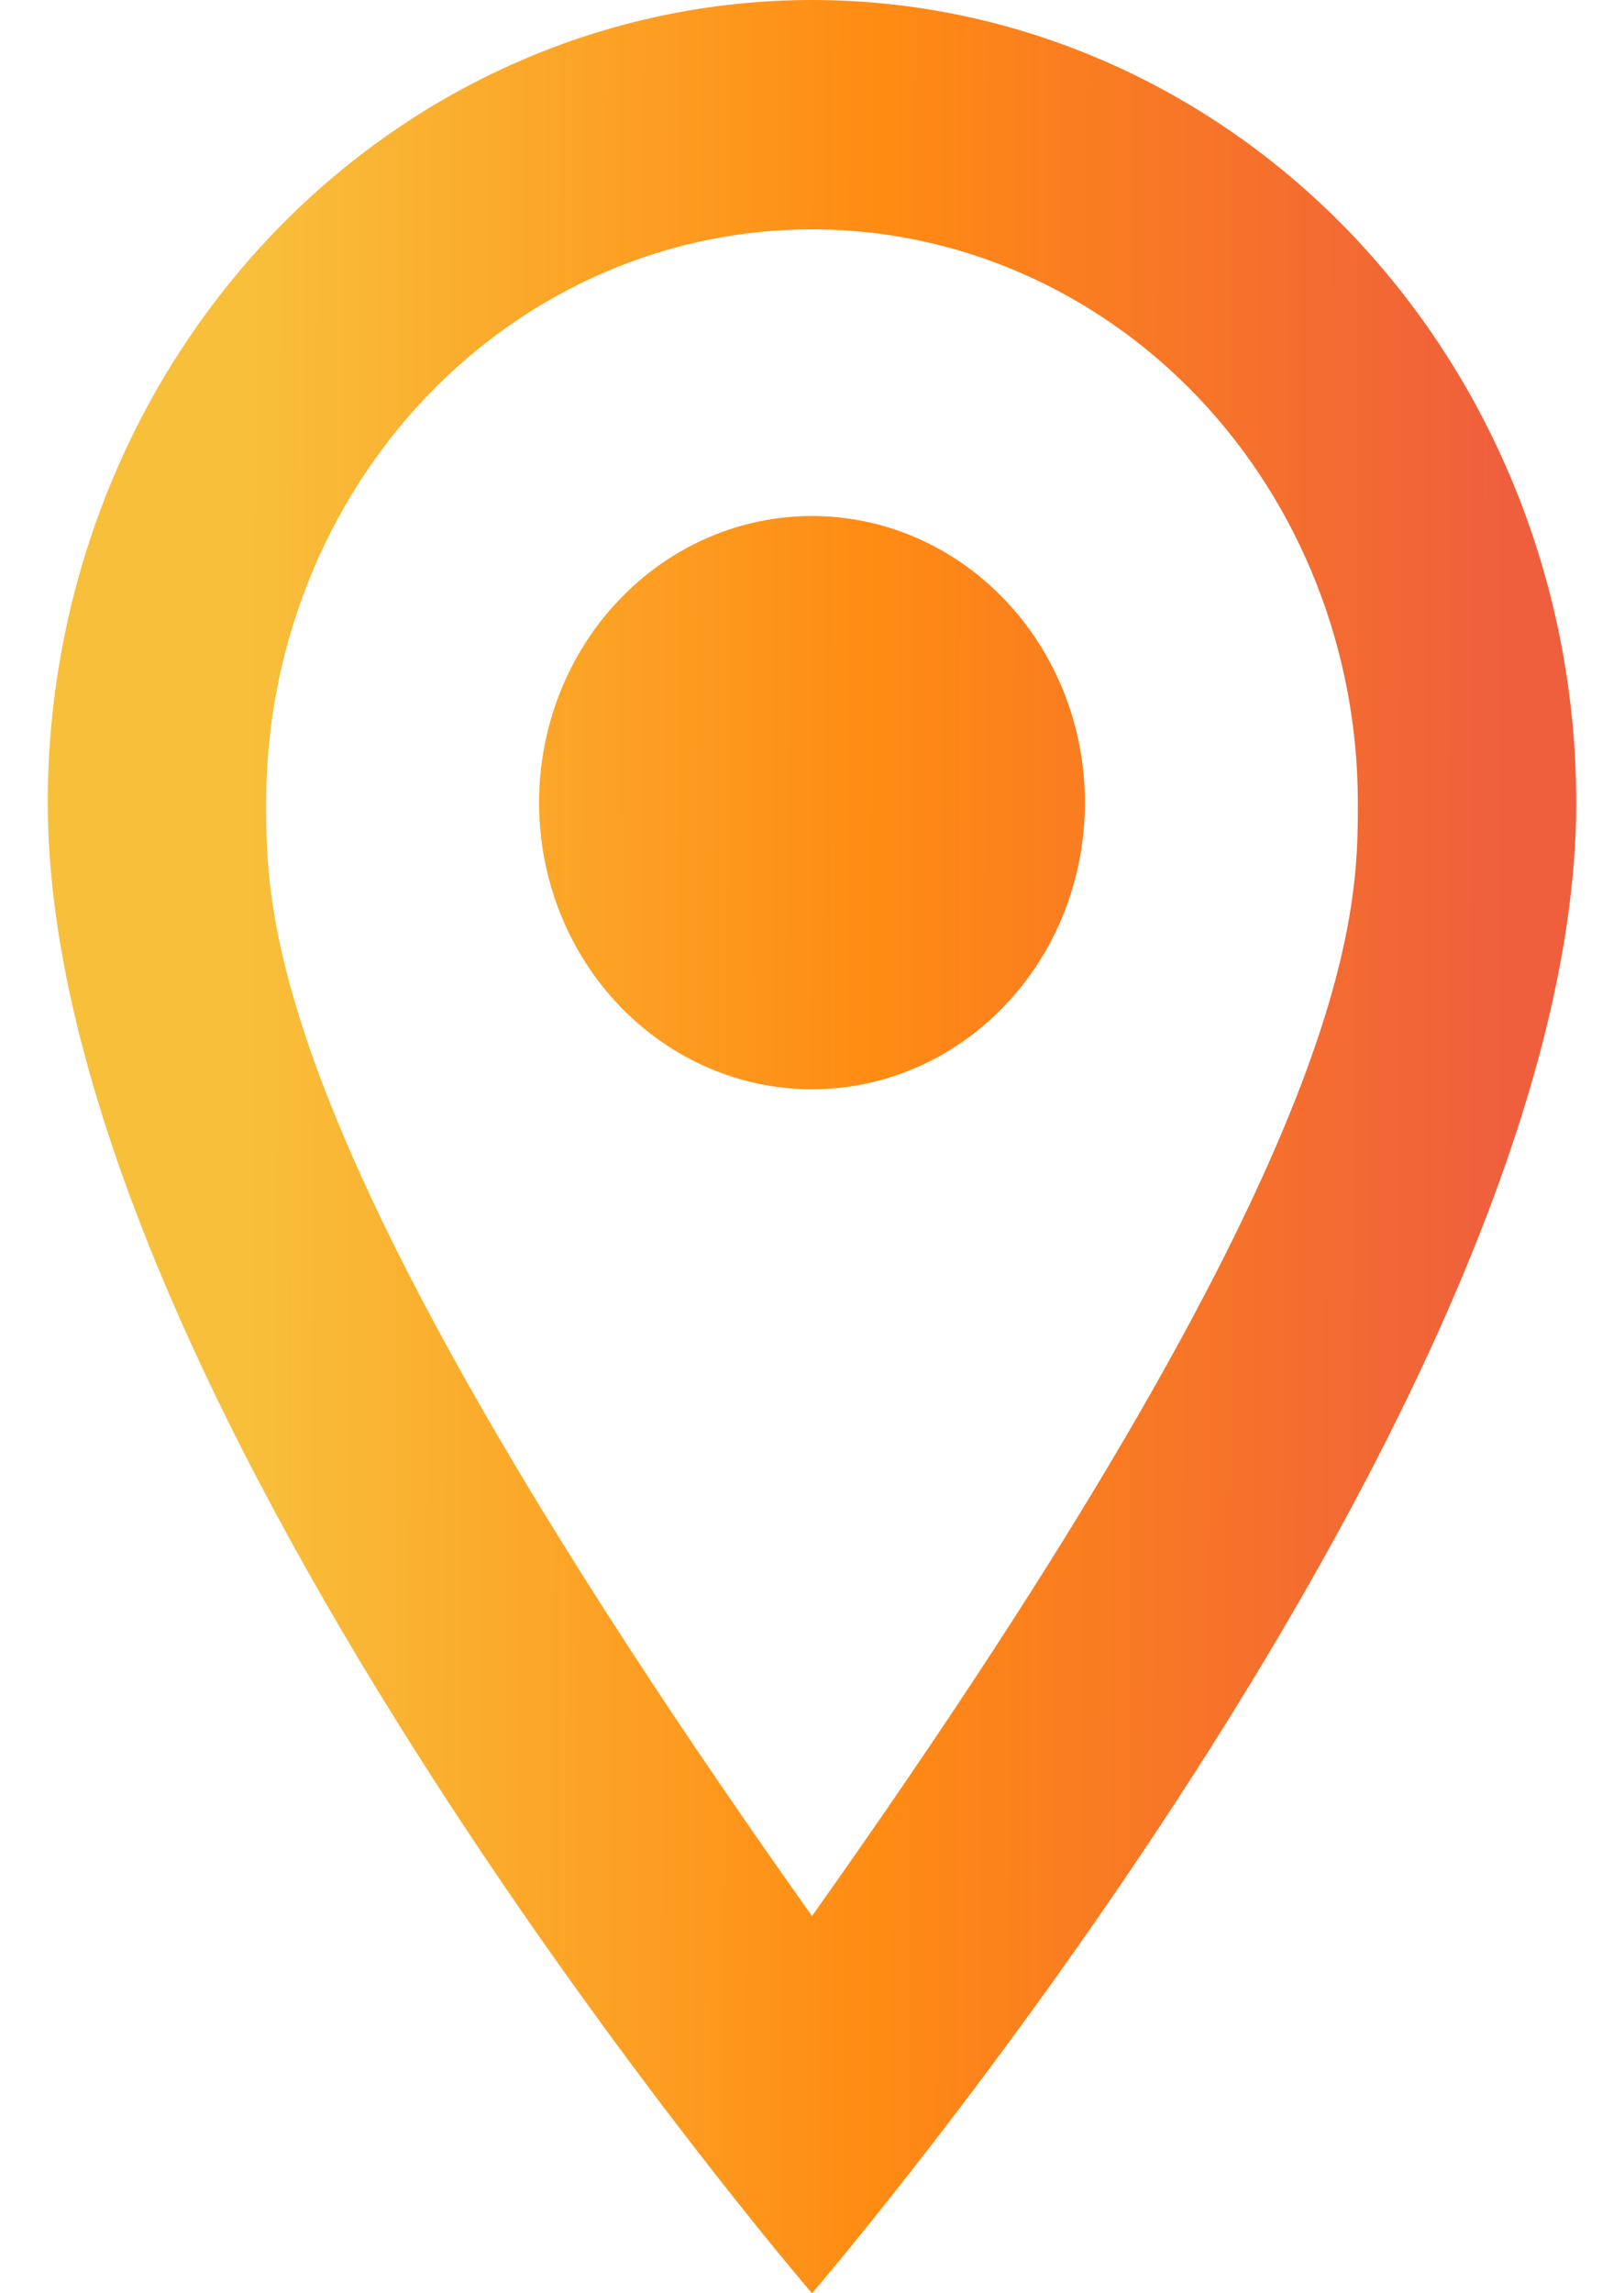 <svg width="17" height="24" viewBox="0 0 17 24" fill="none" xmlns="http://www.w3.org/2000/svg">
<path d="M8.5 5.4C9.258 5.4 9.984 5.716 10.52 6.279C11.056 6.841 11.357 7.604 11.357 8.4C11.357 8.794 11.283 9.184 11.14 9.548C10.996 9.912 10.786 10.243 10.52 10.521C10.255 10.8 9.94 11.021 9.593 11.172C9.247 11.322 8.875 11.4 8.5 11.4C7.742 11.4 7.016 11.084 6.48 10.521C5.944 9.959 5.643 9.196 5.643 8.4C5.643 7.604 5.944 6.841 6.48 6.279C7.016 5.716 7.742 5.4 8.5 5.4ZM8.5 0C10.622 0 12.657 0.885 14.157 2.46C15.657 4.036 16.5 6.172 16.5 8.4C16.5 14.7 8.5 24 8.5 24C8.5 24 0.5 14.7 0.5 8.4C0.5 6.172 1.343 4.036 2.843 2.46C4.343 0.885 6.378 0 8.5 0ZM8.5 2.4C6.984 2.4 5.531 3.032 4.459 4.157C3.388 5.283 2.786 6.809 2.786 8.4C2.786 9.6 2.786 12 8.5 20.052C14.214 12 14.214 9.6 14.214 8.4C14.214 6.809 13.612 5.283 12.541 4.157C11.469 3.032 10.015 2.4 8.5 2.4Z" fill="url(#paint0_linear_3556_6535)"/>
<defs>
<linearGradient id="paint0_linear_3556_6535" x1="2.61" y1="4.615" x2="15.787" y2="4.658" gradientUnits="userSpaceOnUse">
<stop stop-color="#F8BF3B"/>
<stop offset="0.5" stop-color="#FF8B13"/>
<stop offset="1" stop-color="#EF5F3D"/>
</linearGradient>
</defs>
</svg>
